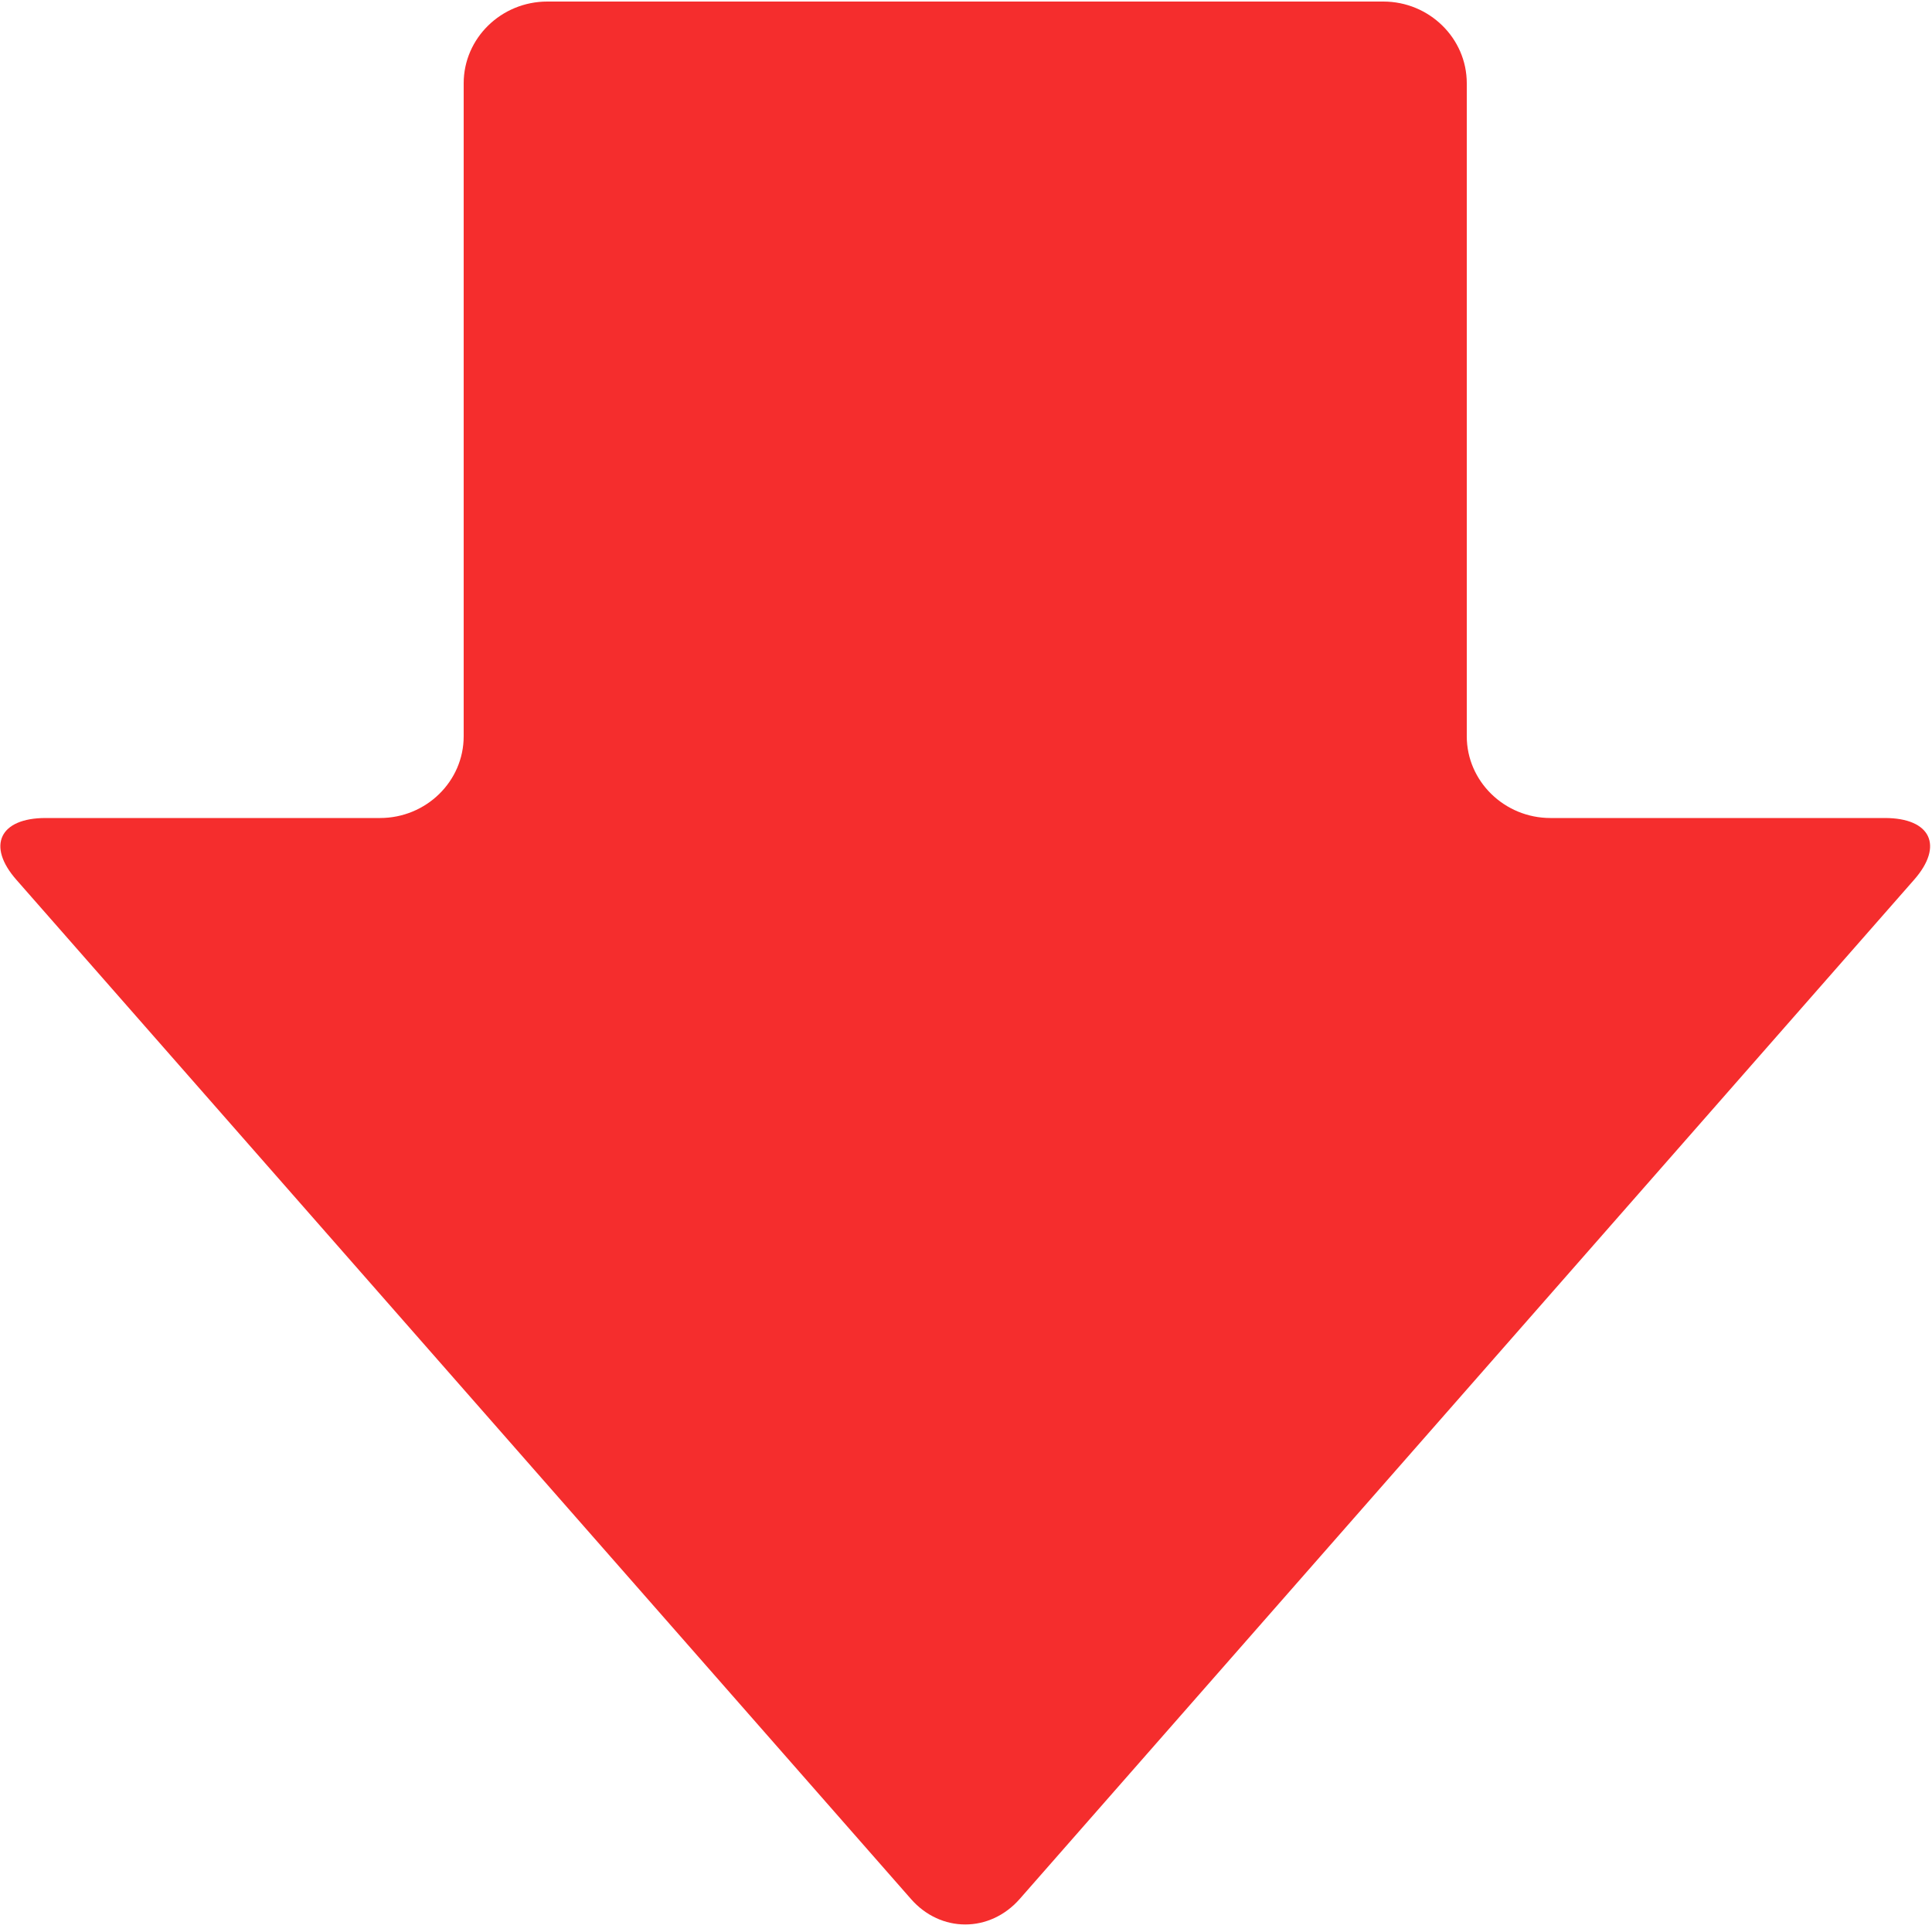 <?xml version="1.0" encoding="UTF-8"?>
<svg width="10px" height="10px" viewBox="0 0 10 10" version="1.1" xmlns="http://www.w3.org/2000/svg" xmlns:xlink="http://www.w3.org/1999/xlink">
    <!-- Generator: Sketch 42 (36781) - http://www.bohemiancoding.com/sketch -->
    <title>ic_xiajiang</title>
    <desc>Created with Sketch.</desc>
    <defs></defs>
    <g id="Page-1" stroke="none" stroke-width="1" fill="none" fill-rule="evenodd">
        <g id="用户分析05" transform="translate(-1107, -372)" fill-rule="nonzero" fill="#F52D2D">
            <g id="Group-16" transform="translate(217, 211)">
                <g id="Group-8" transform="translate(300, 0)">
                    <g id="Group-13">
                        <g id="Group-11-Copy-2" transform="translate(538, 59)">
                            <path d="M56.715,102.139 C56.869,101.963 57.123,101.963 57.278,102.139 L61.907,107.414 C62.062,107.59 61.994,107.734 61.756,107.734 L60.025,107.734 C59.787,107.734 59.592,107.924 59.592,108.157 L59.592,111.537 C59.592,111.77 59.398,111.96 59.16,111.96 L54.833,111.96 C54.594,111.96 54.4,111.77 54.4,111.537 L54.4,108.157 C54.4,107.924 54.206,107.734 53.967,107.734 L52.236,107.734 C51.998,107.734 51.93,107.59 52.085,107.414 L56.715,102.139 Z" id="ic_xiajiang" transform="translate(56.996, 106.984) scale(1, -1) translate(-56.996, -106.984) "></path>
                        </g>
                    </g>
                </g>
            </g>
        </g>
    </g>
</svg>
